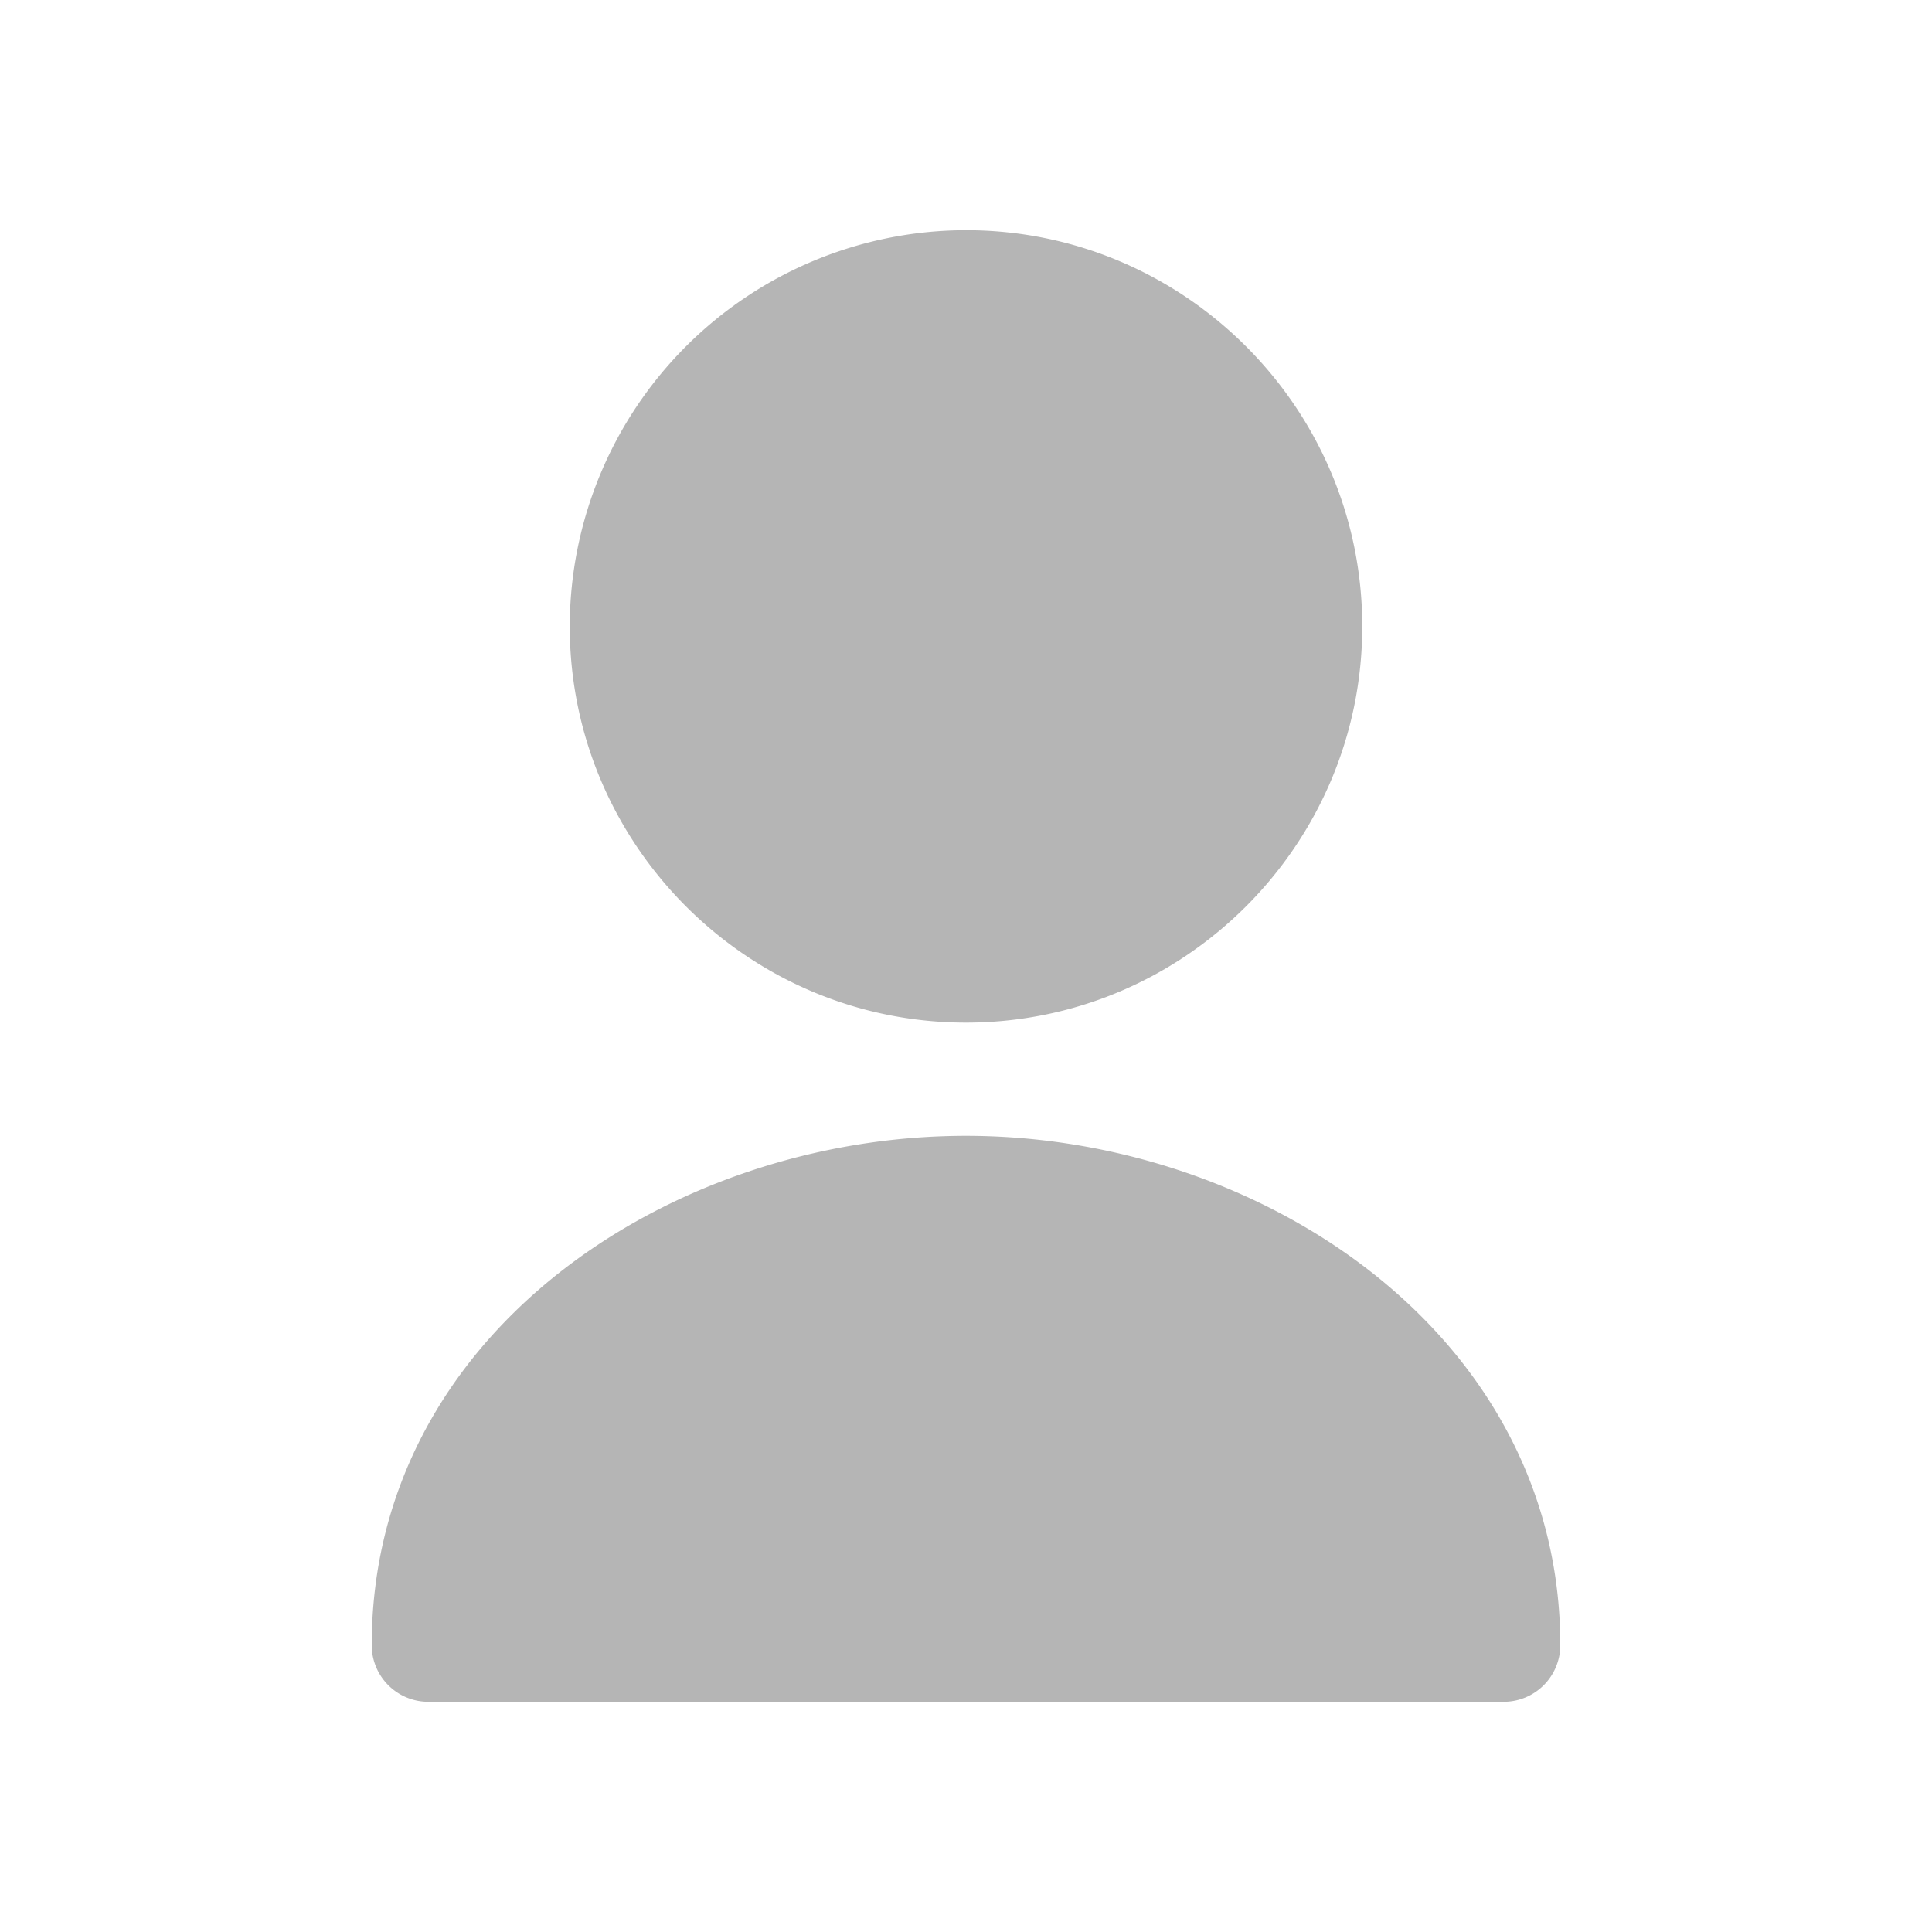 <svg width='20' height='20' fill='none' xmlns='http://www.w3.org/2000/svg'><path d='M10 2.383a4.107 4.107 0 0 0-4.102 4.101c0 2.261 1.841 4.102 4.102 4.102 2.26 0 4.102-1.84 4.102-4.102 0-2.26-1.841-4.101-4.102-4.101ZM16.152 17.031a.586.586 0 0 1-.586.586H4.434a.586.586 0 0 1-.586-.586c0-3.222 3.089-5.273 6.152-5.273s6.152 2.065 6.152 5.273Z' fill='#B5B5B5'/></svg>